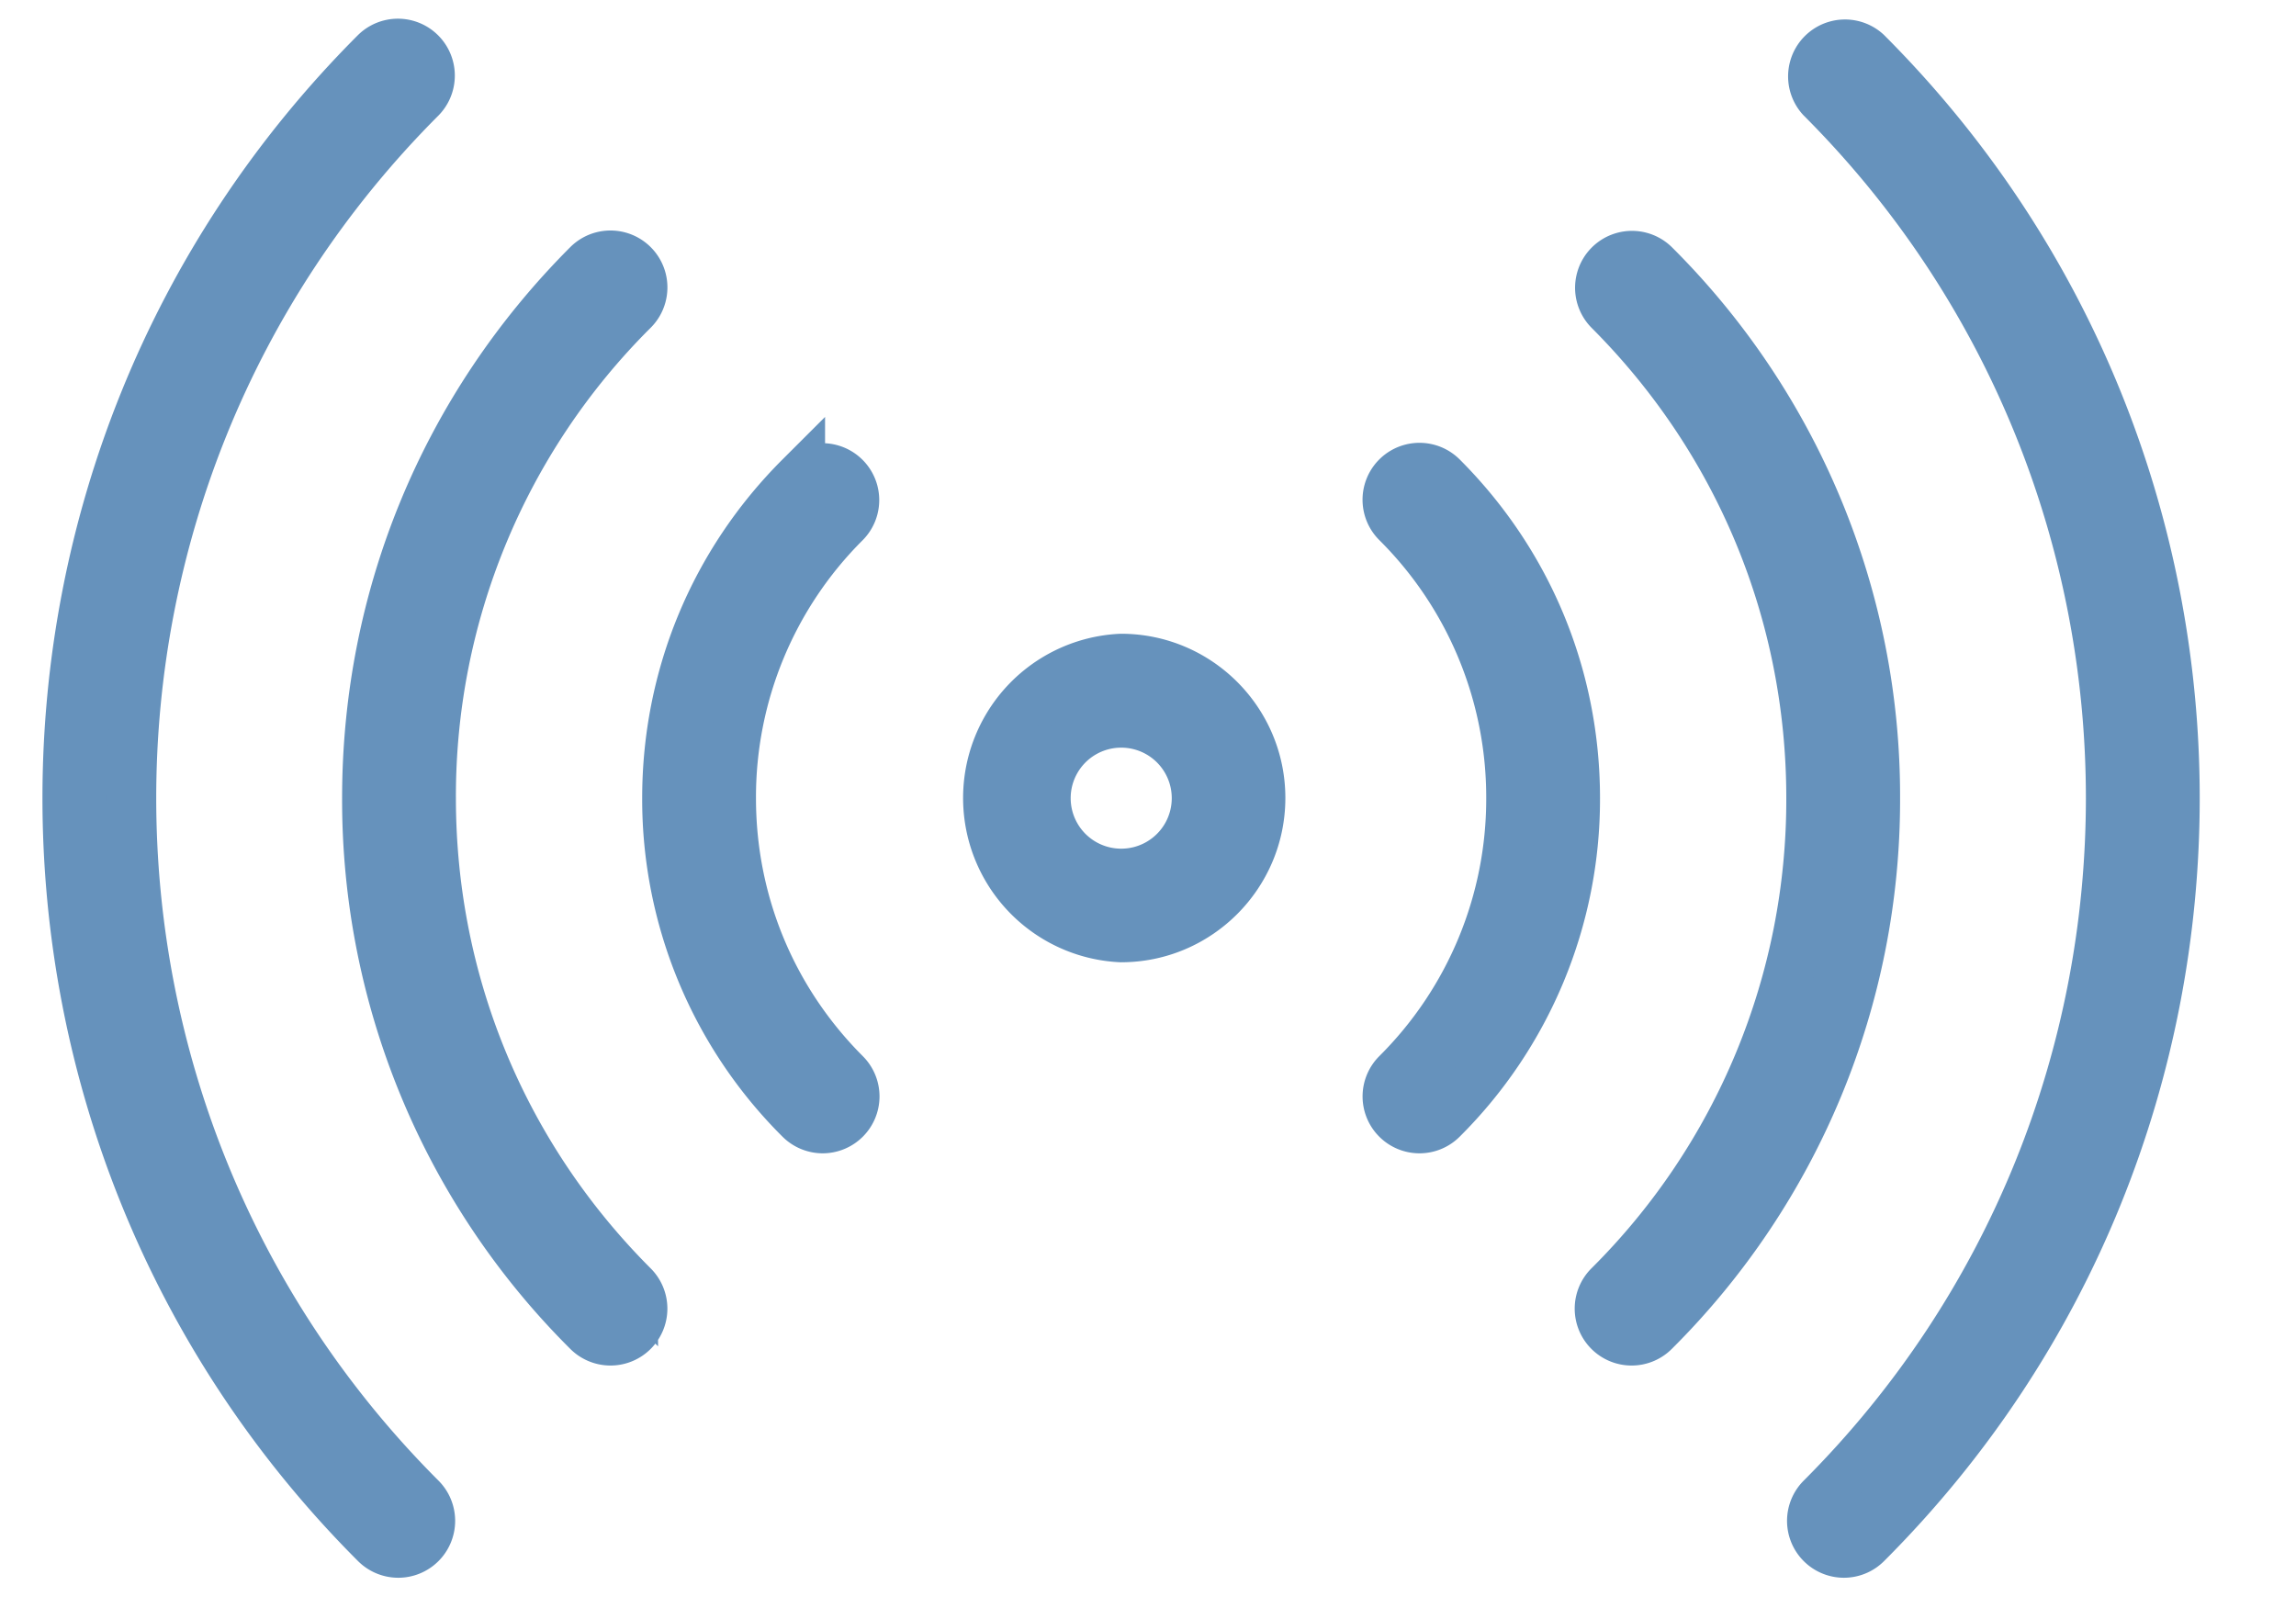 <svg width="23" height="16" xmlns="http://www.w3.org/2000/svg"><g stroke-width=".5" stroke="#6692bc" fill="#6692bc" fill-rule="nonzero"><path d="M11.23 9.39a1.397 1.397 0 0 1 0-2.791c.77 0 1.396.626 1.396 1.395 0 .77-.627 1.396-1.395 1.396zm0-2.15a.756.756 0 1 0 .003 1.512.756.756 0 0 0-.002-1.512zM8.241 11.304a.321.321 0 0 1-.226-.094 4.517 4.517 0 0 1-1.332-3.214c0-1.215.473-2.358 1.332-3.216a.32.32 0 0 1 .452.453 3.883 3.883 0 0 0-1.144 2.763c0 1.043.406 2.024 1.144 2.762a.32.32 0 0 1-.226.546zM6.116 13.43a.321.321 0 0 1-.227-.094 7.504 7.504 0 0 1-2.212-5.341c0-2.017.786-3.914 2.212-5.342a.32.32 0 0 1 .453.453 6.866 6.866 0 0 0-2.025 4.889c0 1.847.719 3.583 2.025 4.889a.32.32 0 0 1-.226.546z"/><path d="M3.99 15.556a.321.321 0 0 1-.227-.094C-.354 11.345-.354 4.646 3.763.528a.32.32 0 0 1 .453.452C.348 4.85.348 11.142 4.216 15.01a.32.32 0 0 1-.226.546z"/><g><path d="M14.22 11.304a.32.32 0 0 1-.227-.546 3.882 3.882 0 0 0 1.145-2.762 3.882 3.882 0 0 0-1.145-2.763.32.32 0 0 1 .453-.453c.859.859 1.332 2 1.332 3.216a4.516 4.516 0 0 1-1.332 3.214.319.319 0 0 1-.226.094zM16.345 13.43a.32.32 0 0 1-.227-.546 6.866 6.866 0 0 0 2.026-4.89c0-1.846-.72-3.582-2.025-4.888a.32.32 0 0 1 .452-.453 7.505 7.505 0 0 1 2.213 5.342 7.505 7.505 0 0 1-2.213 5.341.319.319 0 0 1-.226.094z"/><path d="M18.472 15.556a.32.32 0 0 1-.227-.546c3.867-3.868 3.867-10.161 0-14.03a.32.32 0 0 1 .452-.452c4.118 4.118 4.118 10.817 0 14.934a.319.319 0 0 1-.225.094z"/></g></g></svg>